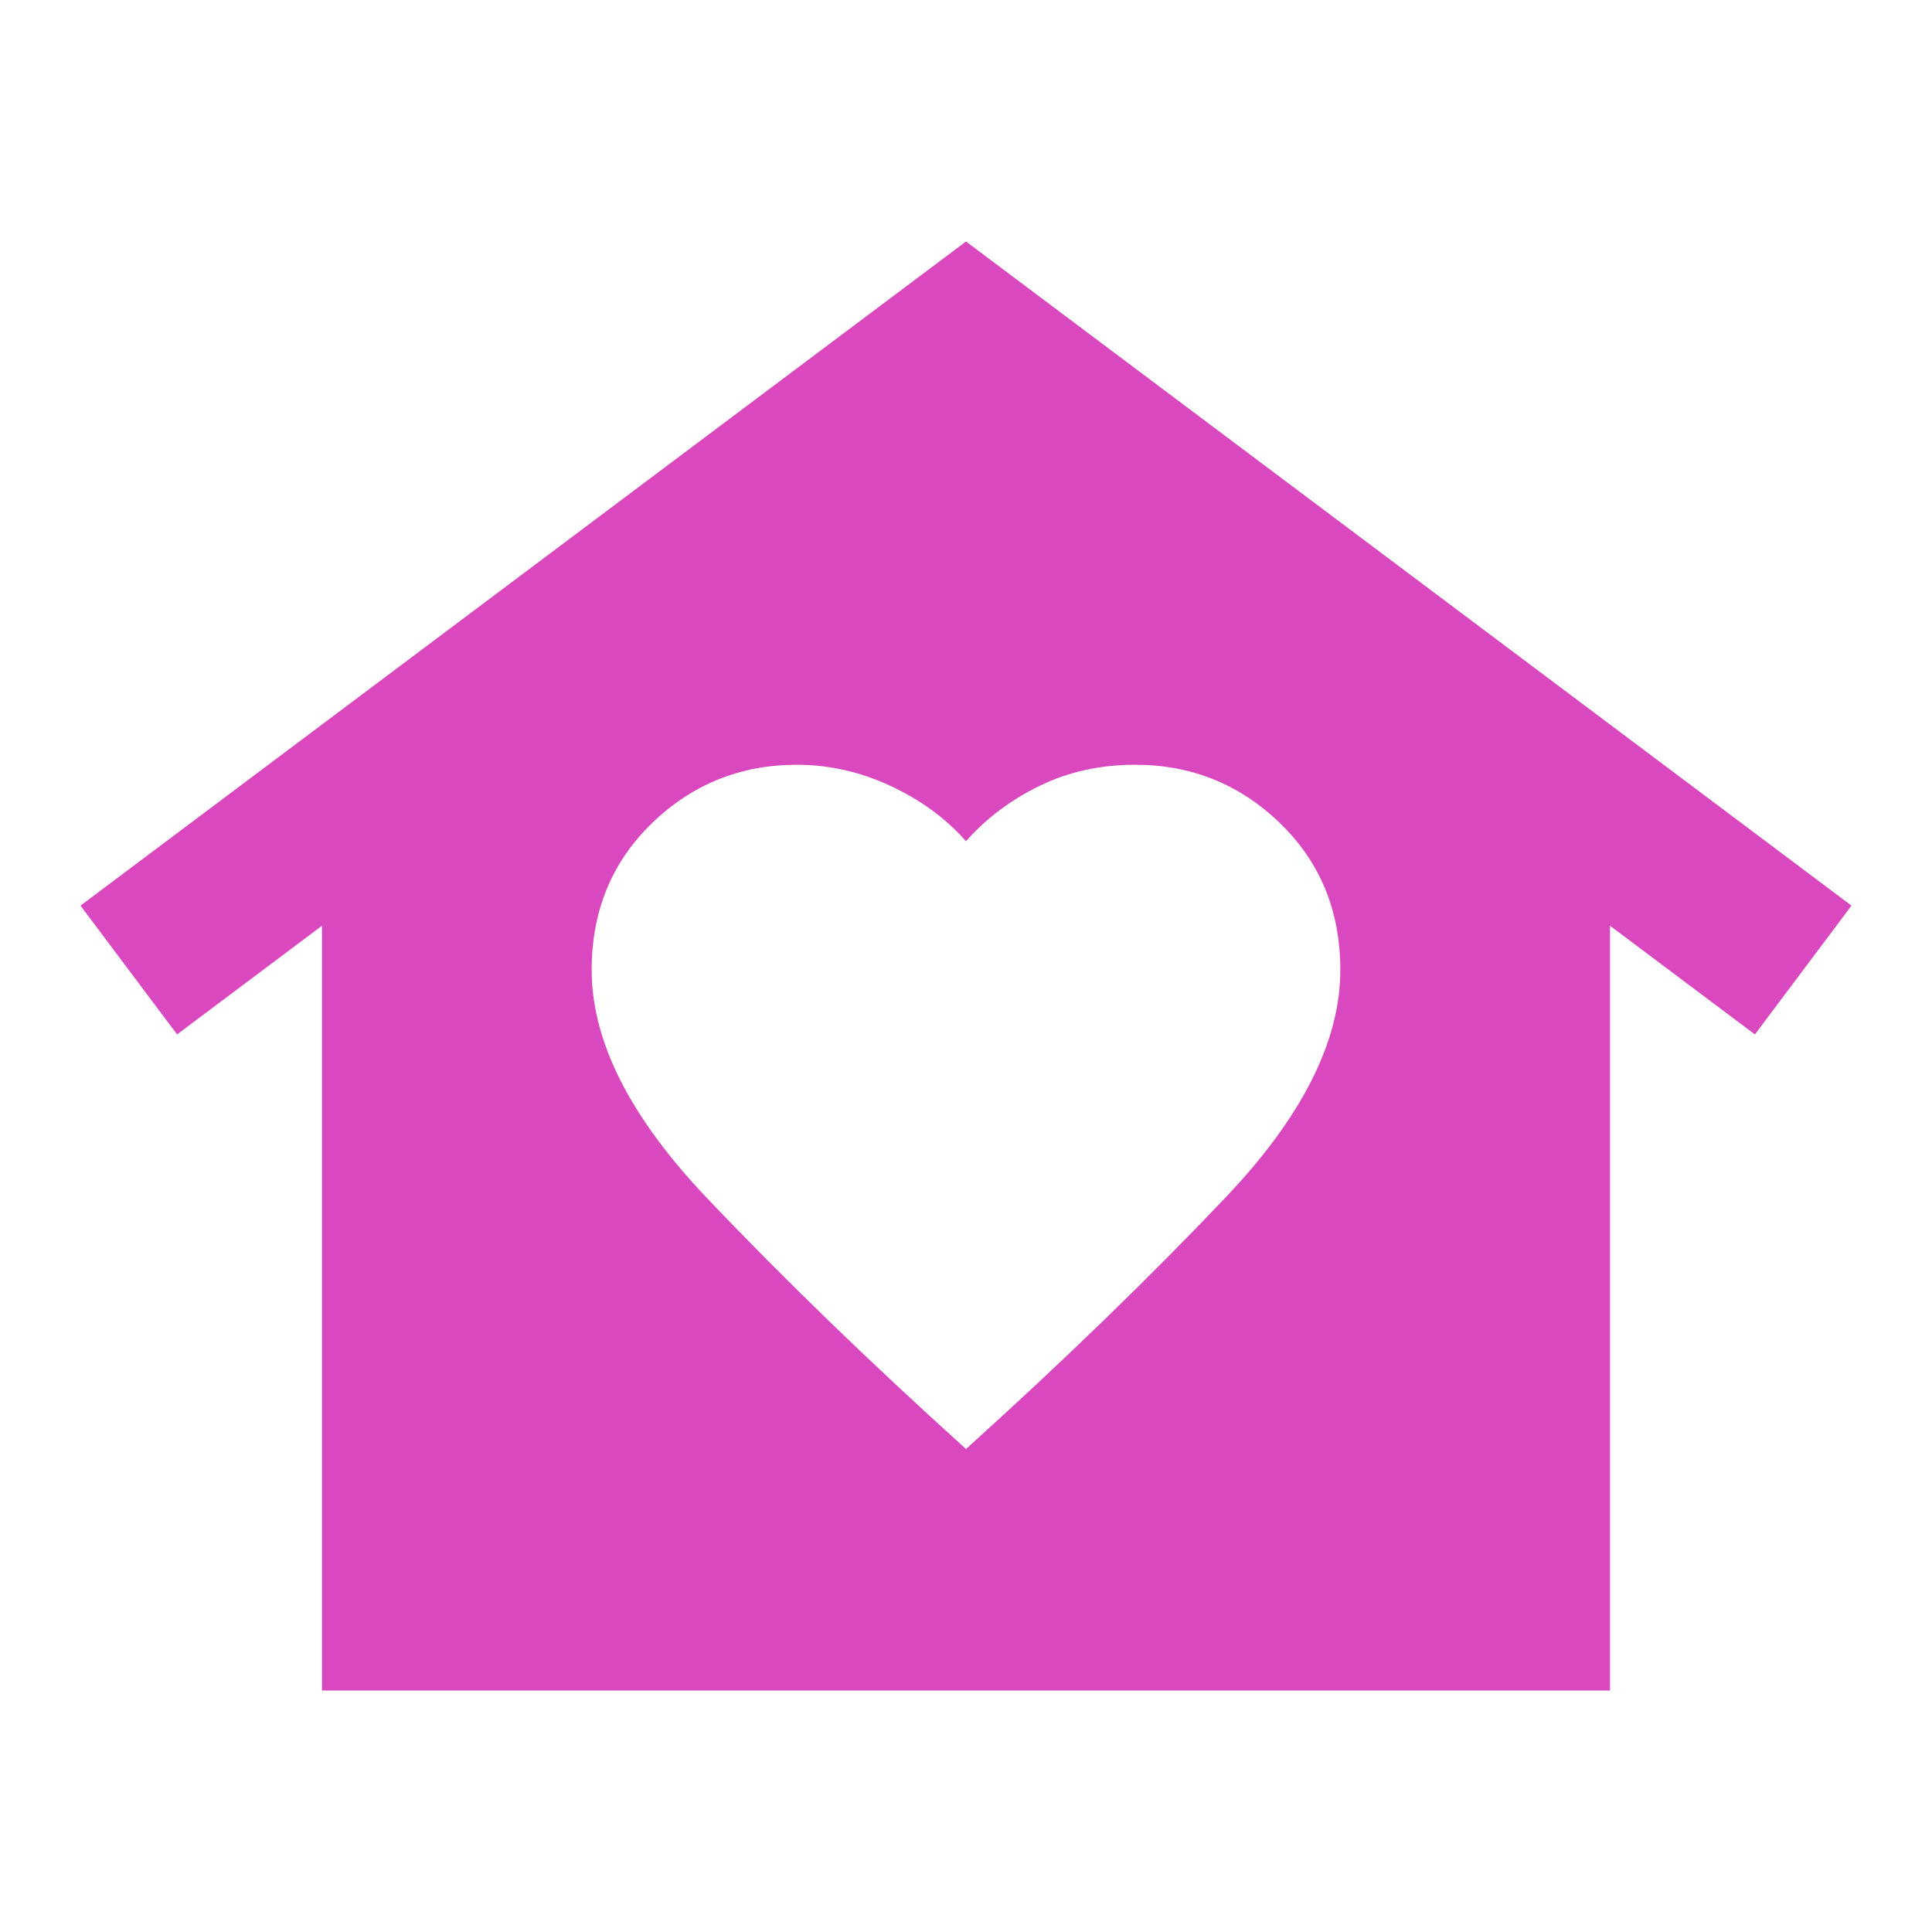 <svg width="200" height="200" viewBox="0 0 200 200" fill="none" xmlns="http://www.w3.org/2000/svg">
<path d="M100 25L191.667 93.75L181.667 107.083L166.667 95.833V175H33.333V95.833L18.333 107.083L8.333 93.75L100 25ZM61.25 100.417C61.25 107.778 65.208 115.625 73.125 123.958C81.042 132.292 90 140.972 100 150C110 140.972 118.958 132.292 126.875 123.958C134.792 115.625 138.75 107.778 138.75 100.417C138.75 94.306 136.667 89.236 132.5 85.208C128.333 81.181 123.333 79.167 117.5 79.167C113.889 79.167 110.589 79.897 107.6 81.358C104.611 82.819 102.078 84.728 100 87.083C97.917 84.722 95.314 82.814 92.192 81.358C89.069 79.903 85.839 79.172 82.5 79.167C76.667 79.167 71.667 81.181 67.5 85.208C63.333 89.236 61.25 94.306 61.25 100.417Z" fill="#D948BF"/>
</svg>
